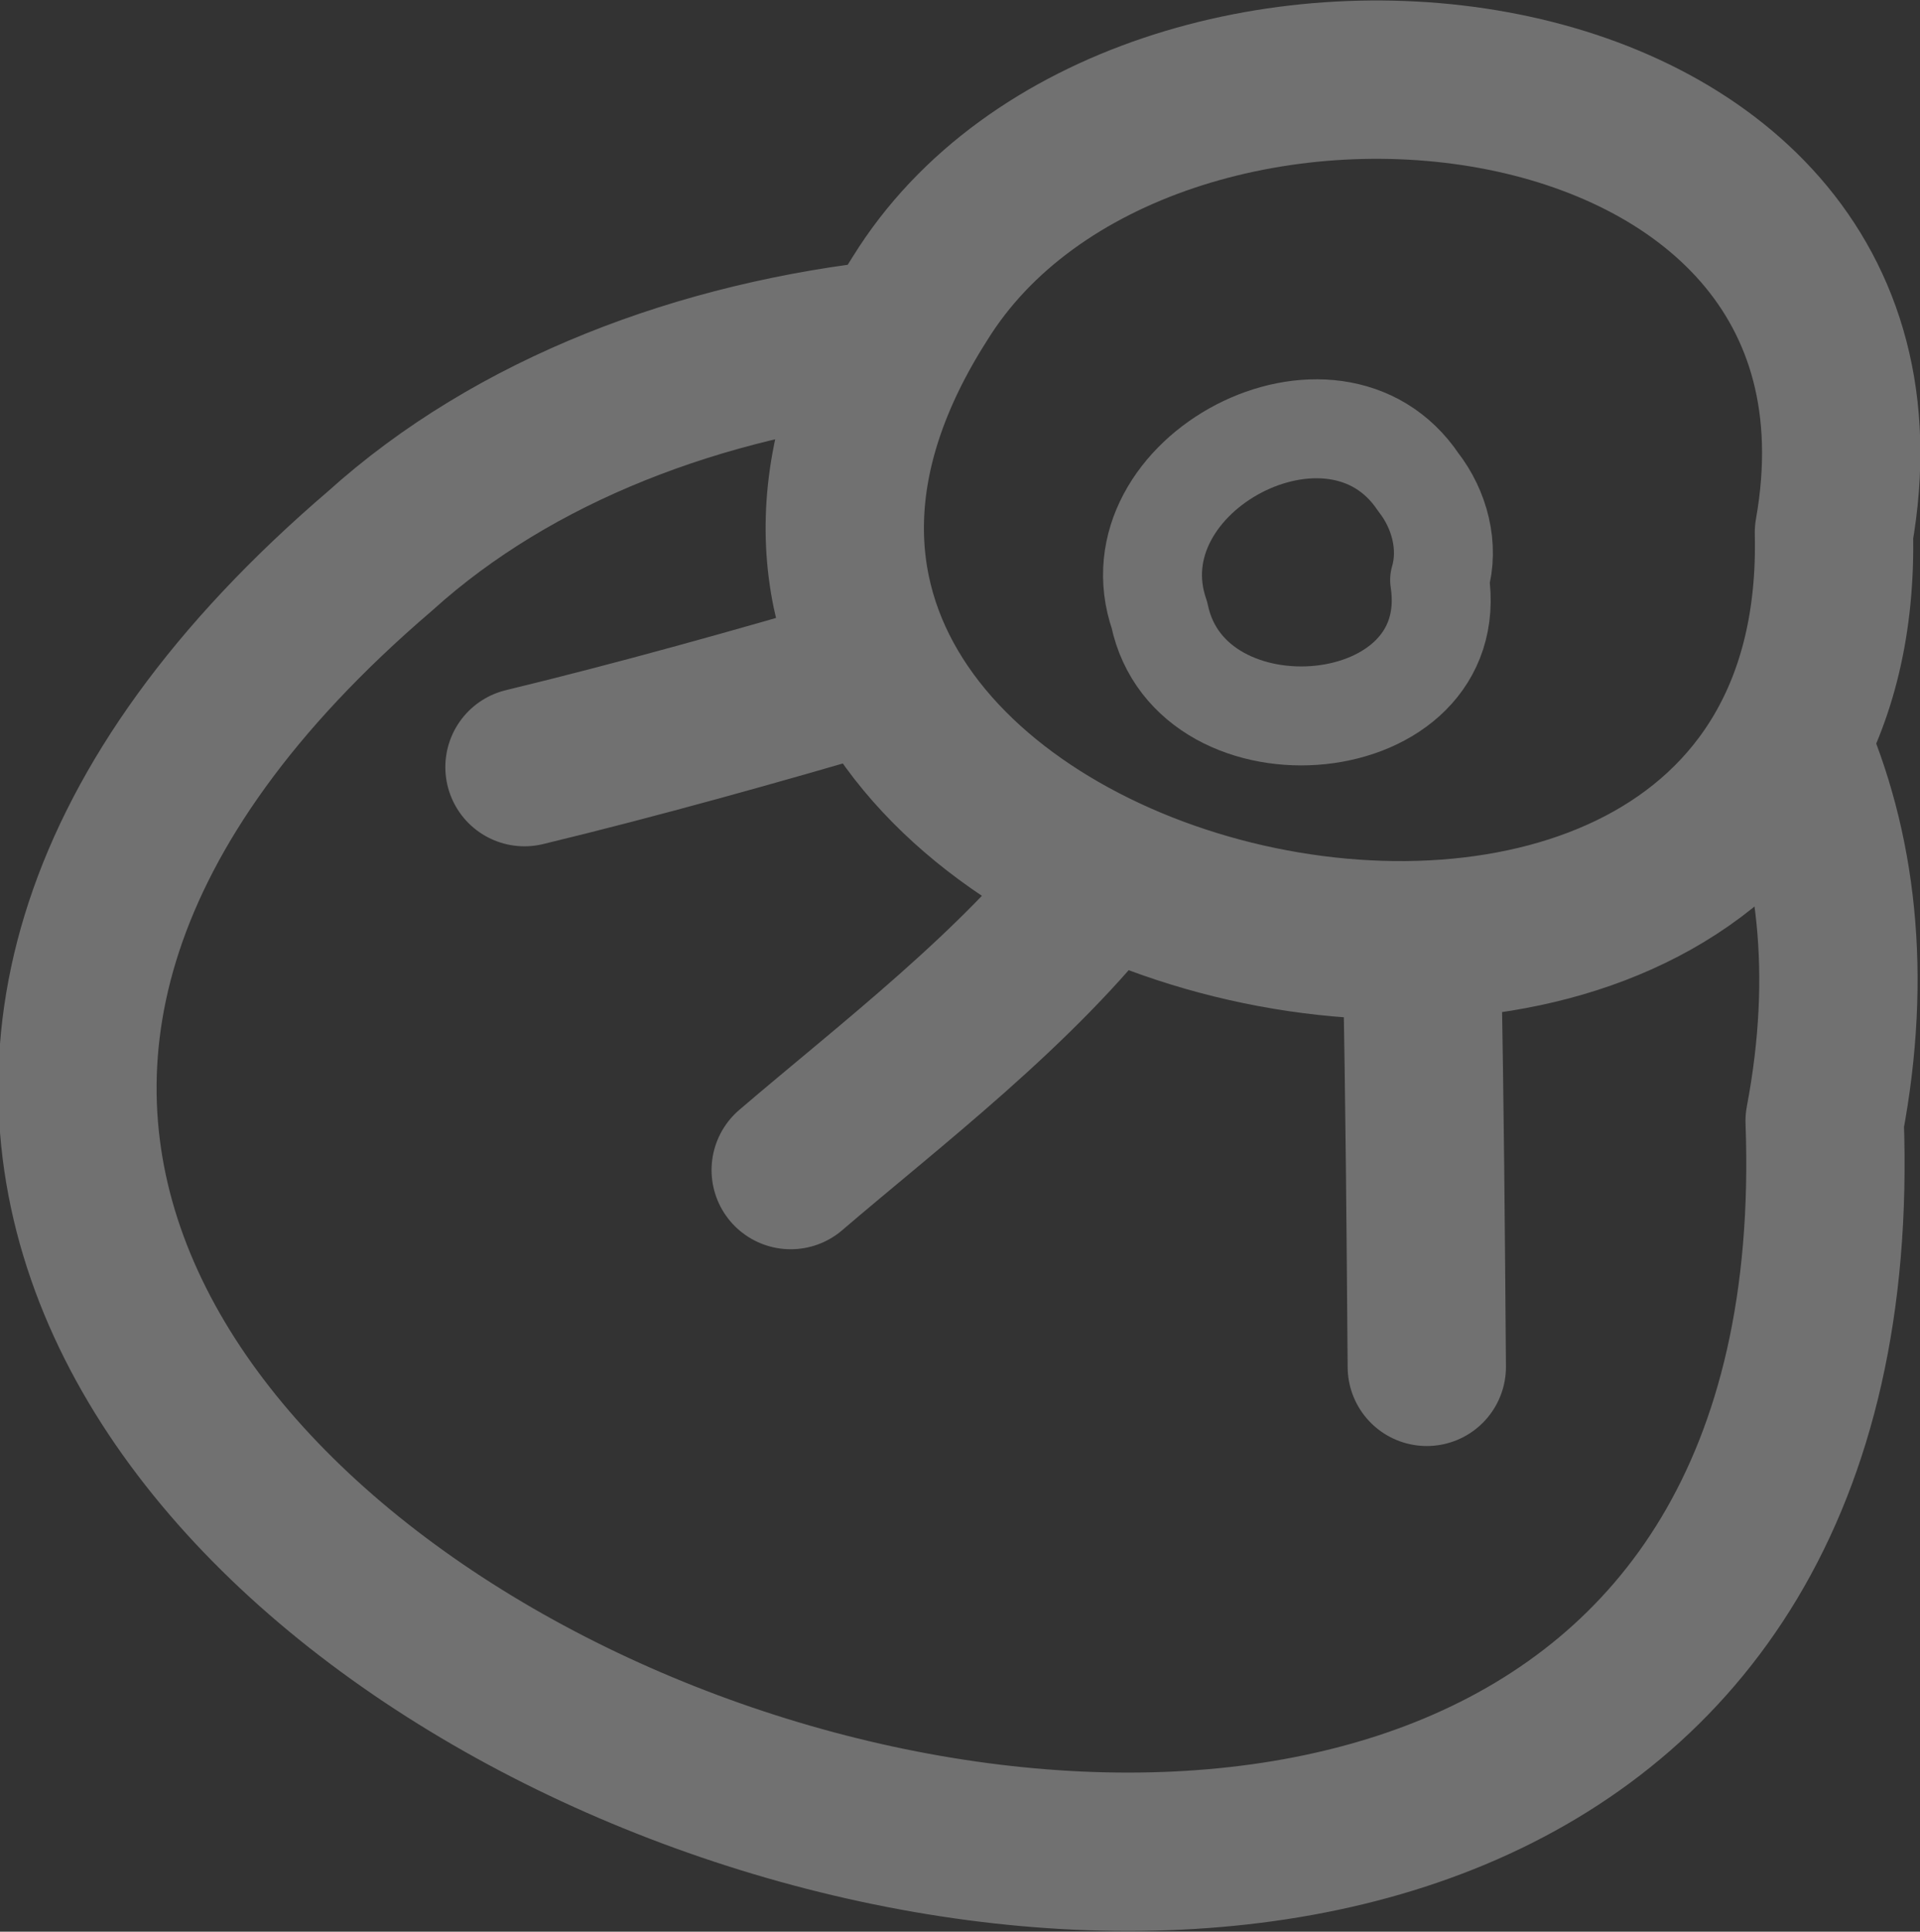 <?xml version="1.0" encoding="UTF-8" standalone="no"?>
<!-- Created with Inkscape (http://www.inkscape.org/) -->

<svg
   xmlns:dc="http://purl.org/dc/elements/1.1/"
   xmlns:cc="http://creativecommons.org/ns#"
   xmlns:rdf="http://www.w3.org/1999/02/22-rdf-syntax-ns#"
   xmlns:svg="http://www.w3.org/2000/svg"
   xmlns="http://www.w3.org/2000/svg"
   xmlns:sodipodi="http://sodipodi.sourceforge.net/DTD/sodipodi-0.dtd"
   xmlns:inkscape="http://www.inkscape.org/namespaces/inkscape"
   width="77.011mm"
   height="77.46mm"
   viewBox="0 0 272.874 274.464"
   id="svg5516"
   version="1.1"
   inkscape:version="0.92.4 (5da689c313, 2019-01-14)"
   sodipodi:docname="oko.svg">
  <rect x="0" y="0" width="272.874" height="274.464" fill="#333333" stroke="none"/>
  <defs
     id="defs5518" />
  <sodipodi:namedview
     id="base"
     pagecolor="#ffffff"
     bordercolor="#666666"
     borderopacity="1.0"
     inkscape:pageopacity="0.0"
     inkscape:pageshadow="2"
     inkscape:zoom="1.4"
     inkscape:cx="187.69064"
     inkscape:cy="106.35963"
     inkscape:document-units="px"
     inkscape:current-layer="layer1"
     showgrid="false"
     fit-margin-top="0"
     fit-margin-left="0"
     fit-margin-right="0"
     fit-margin-bottom="0"
     inkscape:window-width="1920"
     inkscape:window-height="985"
     inkscape:window-x="1280"
     inkscape:window-y="36"
     inkscape:window-maximized="1"
     inkscape:pagecheckerboard="true"
     inkscape:snap-page="true"
     inkscape:snap-bbox="false"
     inkscape:bbox-paths="true"
     inkscape:bbox-nodes="true"
     inkscape:snap-bbox-edge-midpoints="true"
     inkscape:snap-bbox-midpoints="true"
     inkscape:snap-smooth-nodes="true" />
  <g
     inkscape:label="Layer 1"
     inkscape:groupmode="layer"
     id="layer1"
     transform="translate(98.984,-43.156)">
    <path
       style="opacity:1;fill:none;fill-opacity:1;stroke:#ffffff;stroke-width:14.062;stroke-linecap:round;stroke-linejoin:round;stroke-miterlimit:4;stroke-dasharray:none;stroke-opacity:0.302;paint-order:normal"
       d="m 105.619,125.564 c 3.532,23.063 -35.373,26.402 -39.826,4.971 -6.939,-20.004 24.798,-36.75 36.805,-18.855 3.005,3.852 4.414,9.118 3.02,13.884 z"
       id="path816"
       inkscape:connector-curvature="0" />
    <path
       id="path1049"
       style="fill:none;stroke:#ffffff;stroke-width:22.5;stroke-linecap:round;stroke-linejoin:round;stroke-miterlimit:4;stroke-dasharray:none;stroke-opacity:0.302"
       d="m 103.125,180.781 c 0.385,18.713 0.524,38.065 0.67,56.585 M 57.924,167.555 C 45.928,183.354 27.141,197.624 13.393,209.408 m 11.384,-70.647 c -15.954,4.695 -33.229,9.533 -49.219,13.393 M 161.657,118.835 C 164.051,220.425 -25.193,174.956 31.774,85.558 63.005,35.097 174.575,45.986 161.657,118.835 Z M 28.444,91.259 c -27.755,2.919 -54.322,12.935 -73.409,30.179 -168.497,144.166 212.937,288.73 205.303,80.993 3.954,-20.873 1.728,-38.862 -4.944,-53.947"
       inkscape:connector-curvature="0" />
  </g>
</svg>
